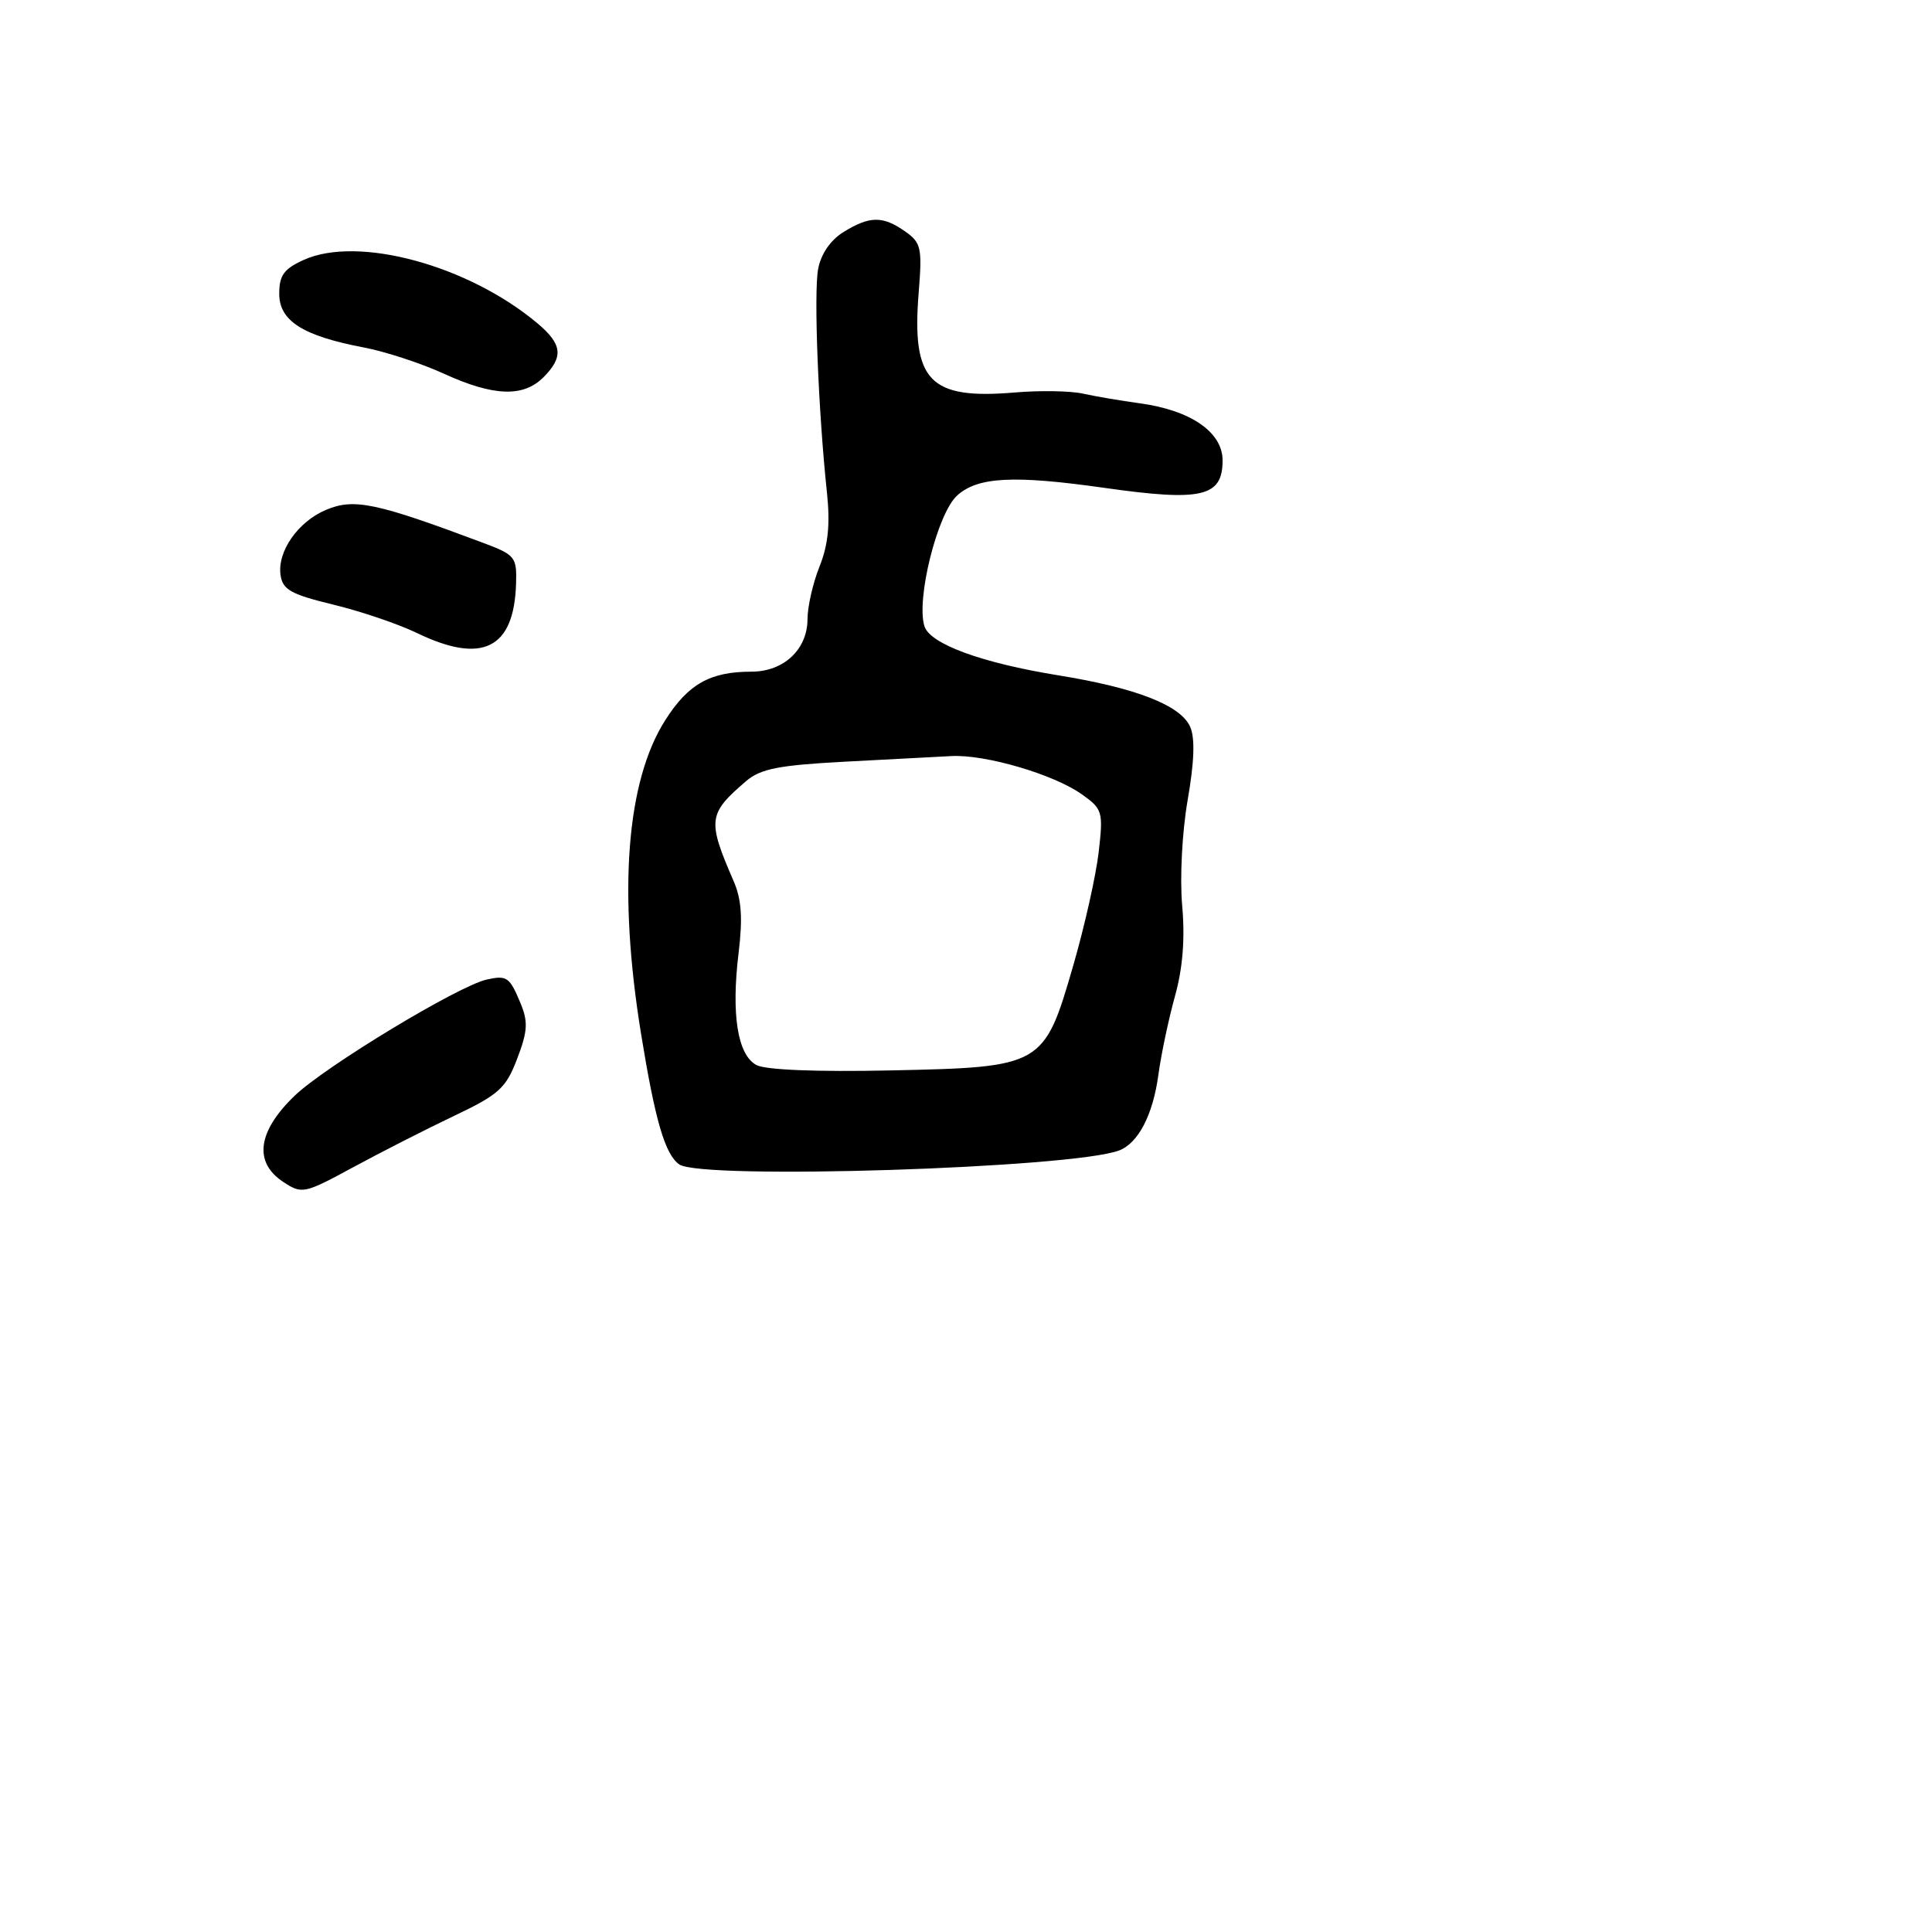 <svg xmlns="http://www.w3.org/2000/svg" width="256" height="256" viewBox="0 0 256 256" version="1.1">
	<path d="M 111.752 30.757 C 110.042 31.817, 108.779 33.660, 108.408 35.637 C 107.811 38.821, 108.426 54.447, 109.576 65.285 C 110.017 69.445, 109.741 72.189, 108.595 75.055 C 107.718 77.247, 107 80.381, 107 82.020 C 107 86.047, 103.854 89, 99.565 89 C 94.092 89, 91.185 90.639, 88.140 95.441 C 82.994 103.554, 81.875 118.113, 84.945 137 C 86.814 148.501, 88.123 152.973, 90.007 154.293 C 92.956 156.358, 142.161 154.794, 148.297 152.439 C 150.830 151.468, 152.776 147.712, 153.492 142.417 C 153.858 139.713, 154.847 135.025, 155.689 132 C 156.724 128.285, 157.035 124.391, 156.645 120 C 156.319 116.319, 156.635 110.247, 157.373 106 C 158.256 100.927, 158.362 97.789, 157.703 96.304 C 156.437 93.452, 150.553 91.155, 140.233 89.484 C 130.077 87.840, 123.241 85.335, 122.494 82.982 C 121.365 79.425, 124.216 68.019, 126.824 65.659 C 129.561 63.182, 134.320 62.937, 146.386 64.651 C 159.256 66.479, 162 65.838, 162 61.007 C 162 57.267, 157.786 54.360, 151.033 53.440 C 148.540 53.101, 145.150 52.524, 143.500 52.158 C 141.850 51.792, 137.800 51.722, 134.500 52.003 C 123.163 52.967, 120.788 50.510, 121.729 38.792 C 122.209 32.802, 122.065 32.159, 119.903 30.644 C 116.957 28.581, 115.223 28.605, 111.752 30.757 M 40.250 34.436 C 37.624 35.622, 37 36.484, 37 38.926 C 37 42.518, 40.127 44.507, 48.177 46.034 C 51.024 46.574, 55.803 48.137, 58.798 49.508 C 65.380 52.521, 69.332 52.668, 72 50 C 74.703 47.297, 74.518 45.612, 71.213 42.839 C 62.045 35.145, 47.451 31.184, 40.250 34.436 M 43.207 67.555 C 39.490 69.118, 36.730 73.069, 37.173 76.192 C 37.449 78.138, 38.543 78.753, 44.147 80.111 C 47.803 80.997, 52.783 82.685, 55.213 83.861 C 63.889 88.061, 68.104 85.986, 68.379 77.380 C 68.494 73.795, 68.281 73.529, 64 71.924 C 49.813 66.606, 46.914 65.996, 43.207 67.555 M 111.850 100.933 C 103.176 101.395, 100.766 101.871, 98.866 103.500 C 93.808 107.835, 93.704 108.674, 97.214 116.763 C 98.255 119.161, 98.428 121.678, 97.869 126.263 C 96.875 134.411, 97.728 139.784, 100.229 141.122 C 101.444 141.773, 108.218 142.044, 118.025 141.836 C 138.157 141.409, 138.343 141.302, 142.220 127.901 C 143.716 122.731, 145.230 115.979, 145.583 112.898 C 146.196 107.552, 146.094 107.203, 143.362 105.260 C 139.632 102.606, 130.589 99.951, 126.068 100.183 C 124.106 100.284, 117.707 100.621, 111.850 100.933 M 64.500 129.794 C 60.743 130.624, 43.093 141.298, 39.043 145.190 C 34.112 149.927, 33.578 154.022, 37.551 156.625 C 40.020 158.243, 40.315 158.180, 46.801 154.665 C 50.485 152.667, 56.504 149.604, 60.175 147.857 C 66.121 145.028, 67.033 144.202, 68.526 140.292 C 69.921 136.639, 69.996 135.405, 68.971 132.930 C 67.534 129.460, 67.169 129.204, 64.500 129.794" stroke="none" fill="black" fill-rule="evenodd"/>
</svg>